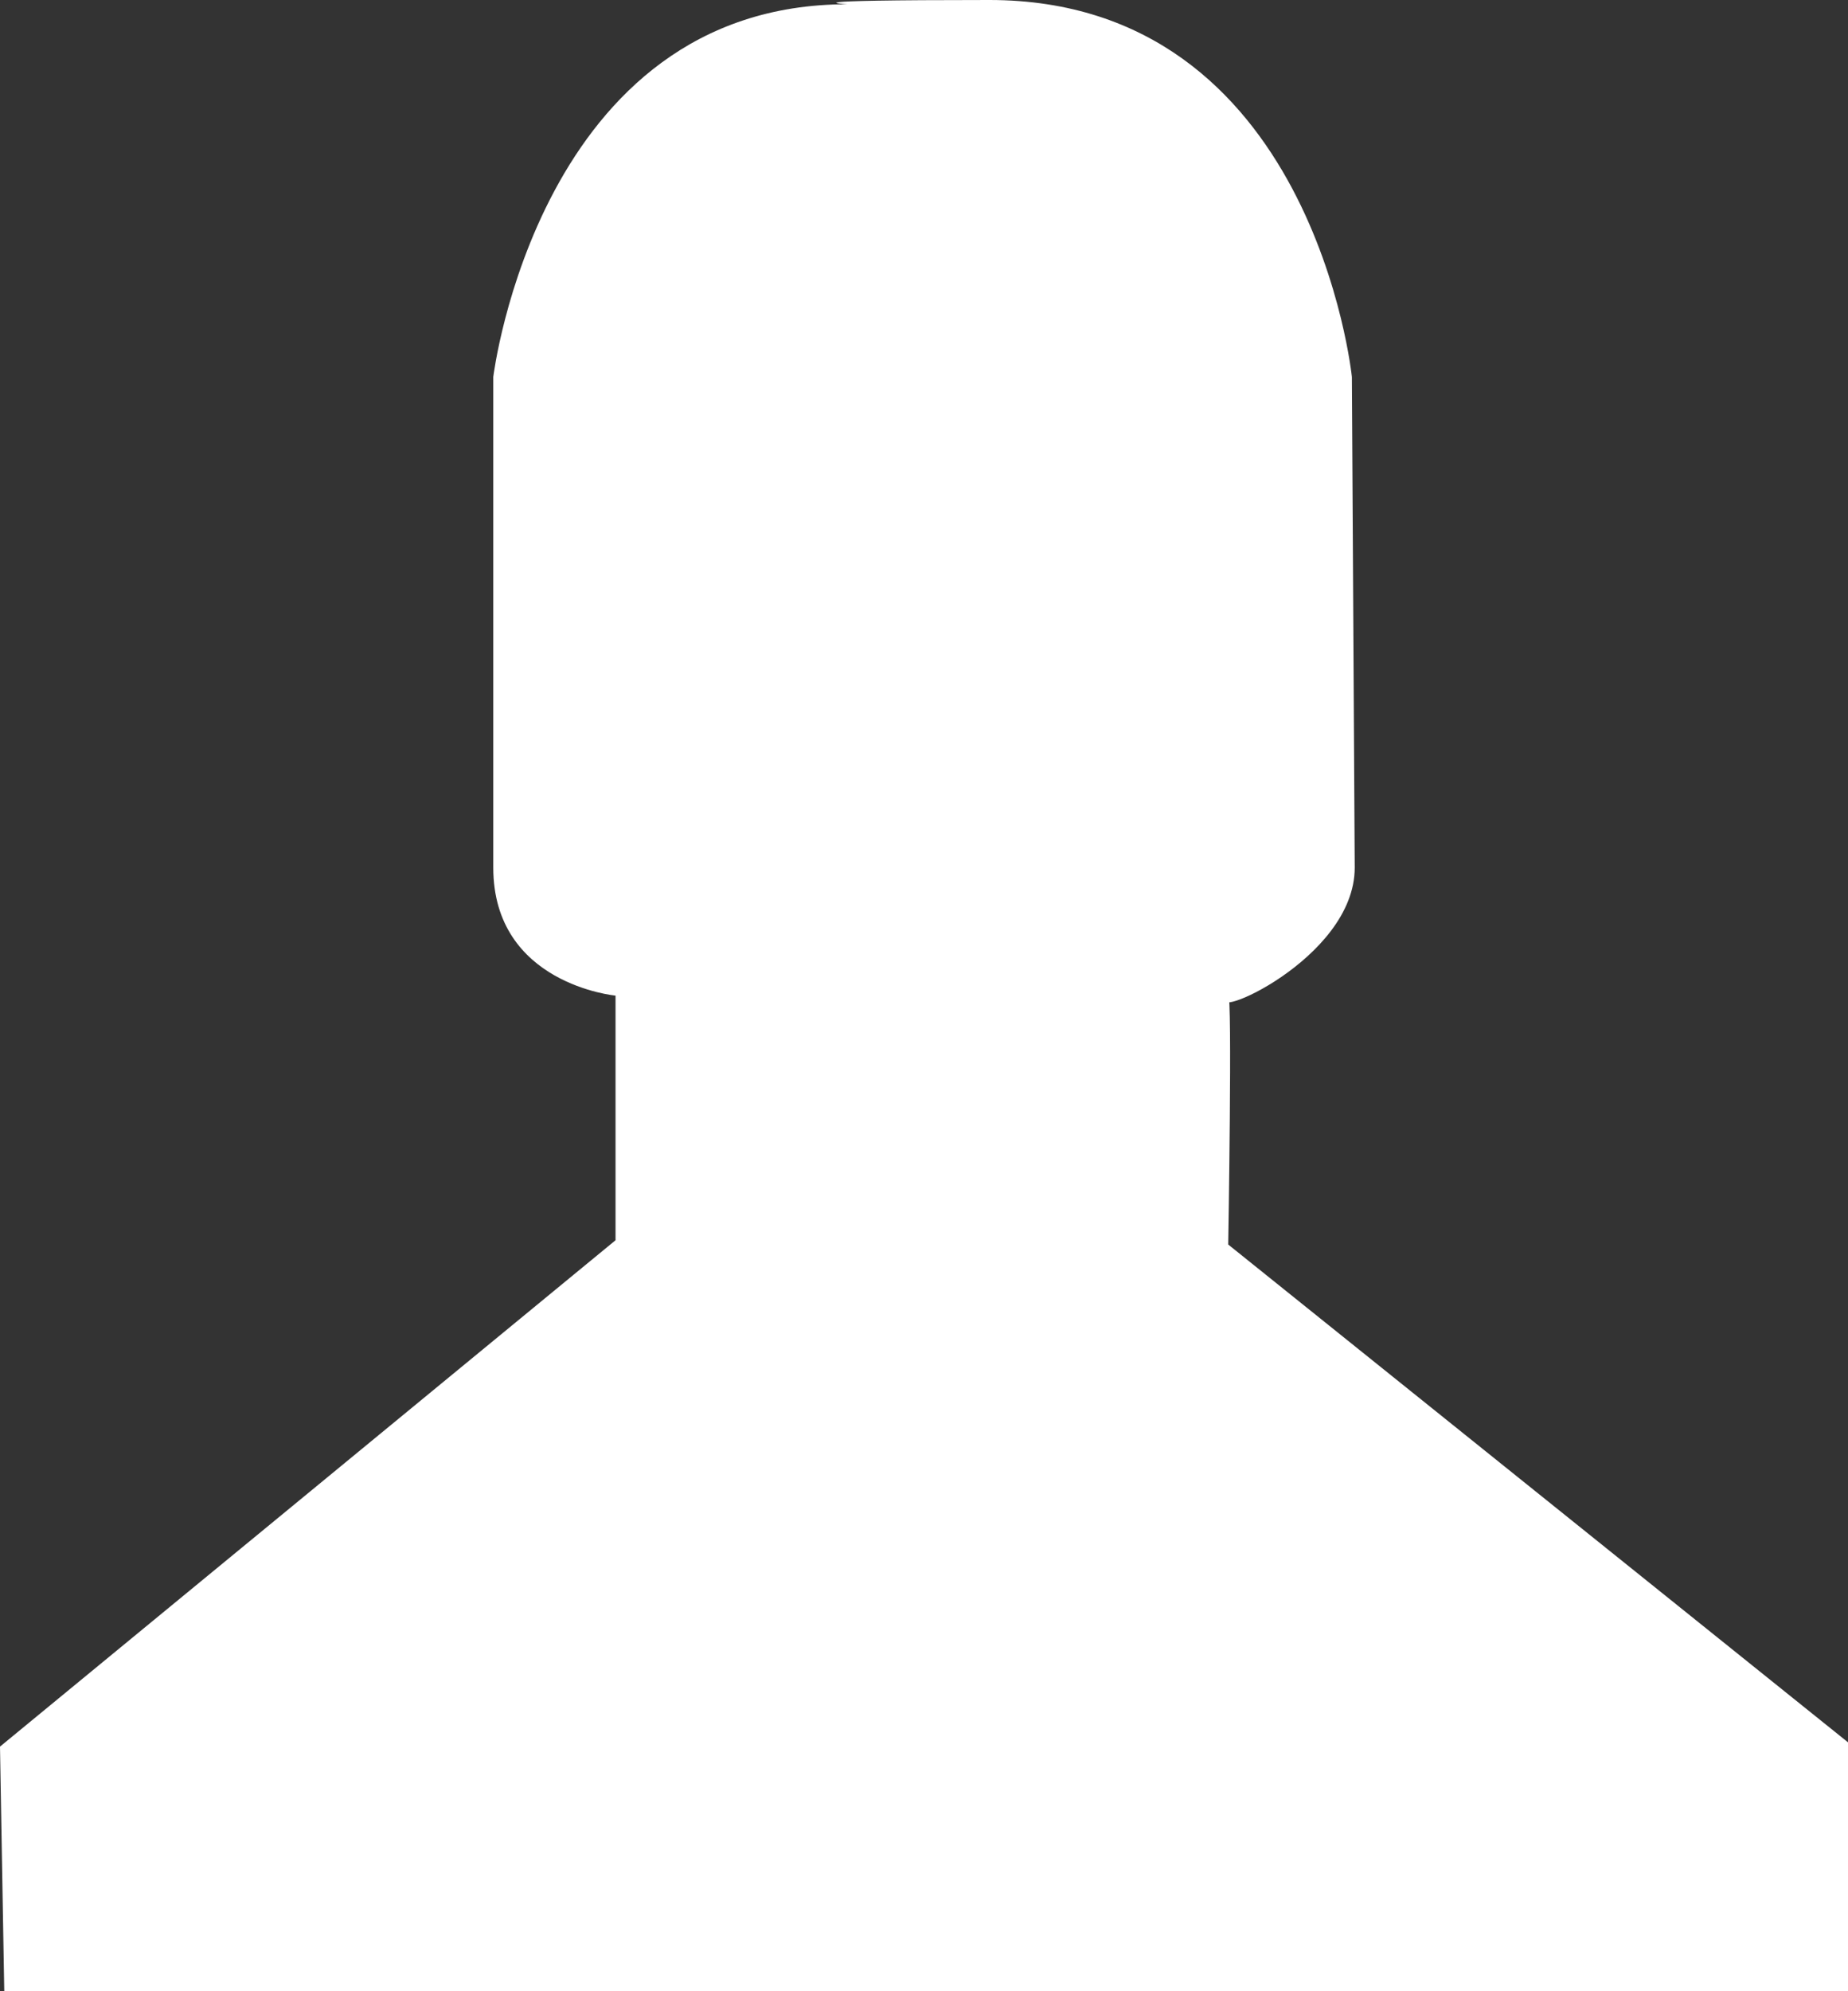 <svg xmlns="http://www.w3.org/2000/svg" width="13" height="14" viewBox="0 0 13 14"><rect x="0" y="0" width="13" height="14" fill="#333333" stroke="none"/><path fill="#fff" d="M5.96.03S5.47 0 6.96 0c2.28 0 2.55 2.65 2.55 2.65l.02 3.45c0 .65-1.08 1.1-.89.9.03-.03 0 1.75 0 1.75l4.36 3.5V14H.03L0 12.28l4.33-3.56V7s-.86-.08-.86-.9V2.65S3.79.03 5.96.03z"/></svg>